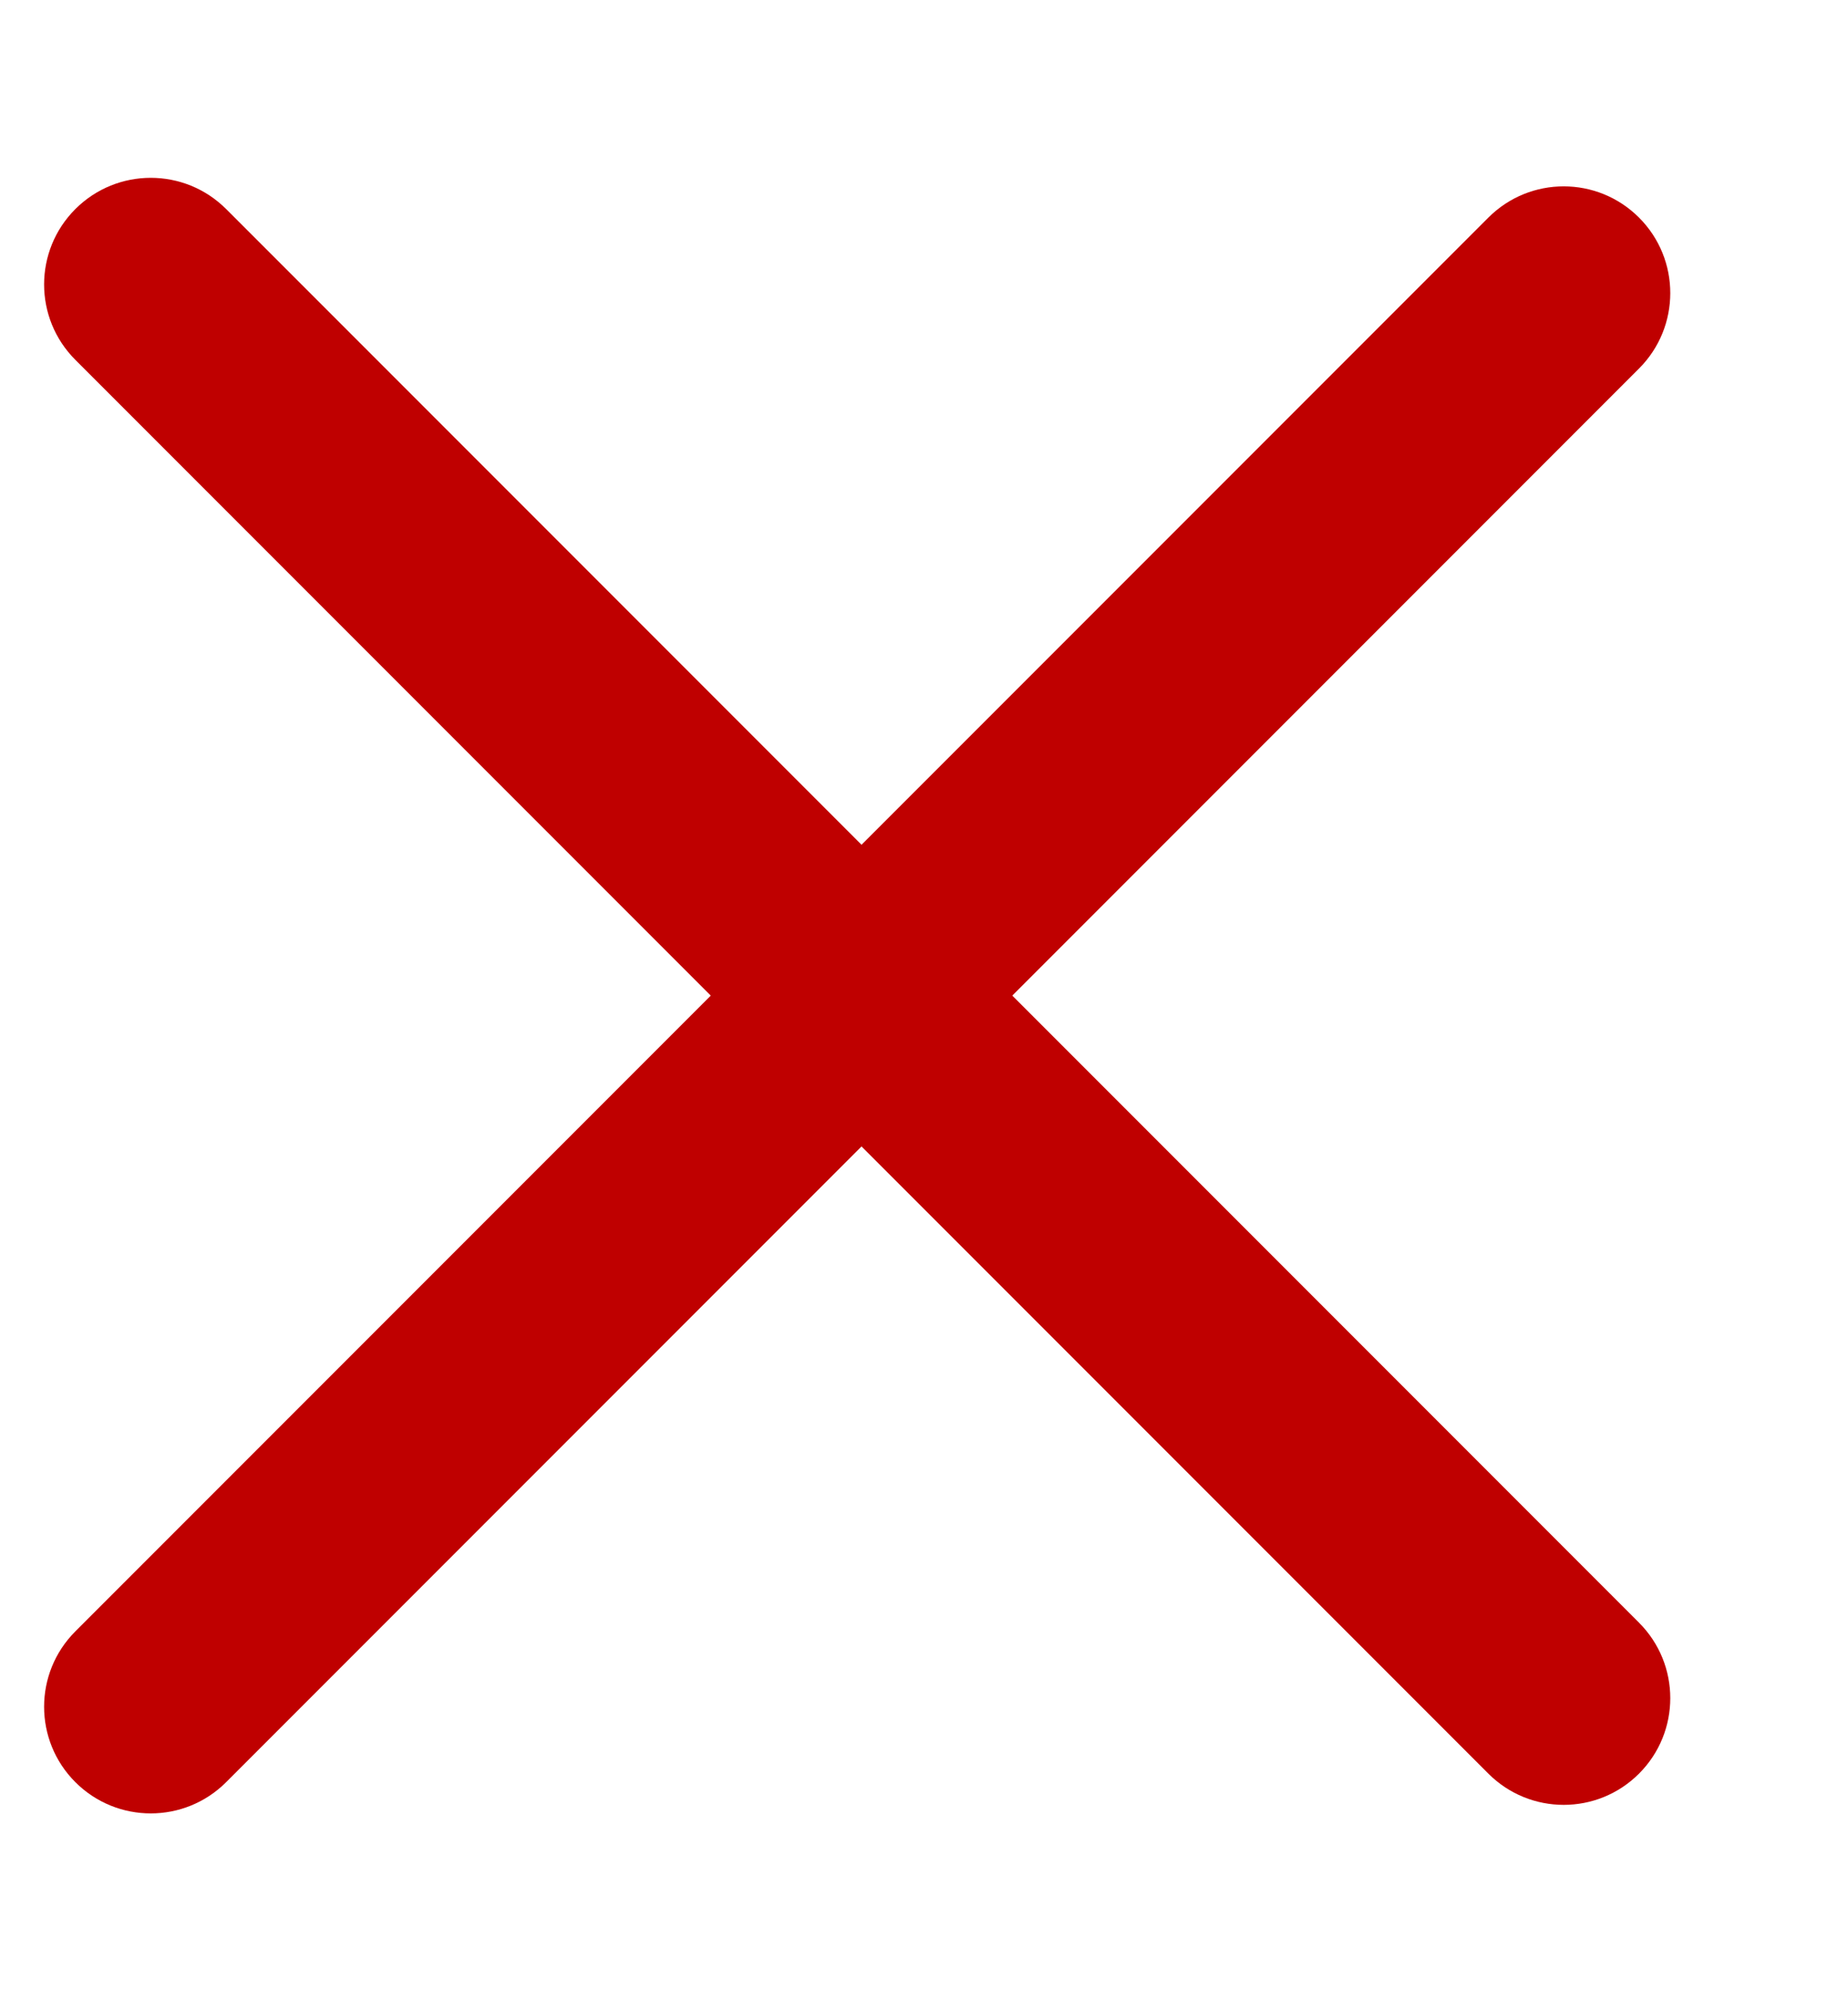 <svg width="13" height="14" viewBox="0 0 13 14" fill="none" xmlns="http://www.w3.org/2000/svg">
<path fill-rule="evenodd" clip-rule="evenodd" d="M0.53 1.47C0.823 1.177 1.298 1.177 1.591 1.47L11.53 11.409C11.823 11.702 11.823 12.177 11.53 12.47C11.237 12.763 10.763 12.763 10.47 12.47L0.53 2.53C0.237 2.237 0.237 1.763 0.53 1.47Z" fill="#BF0000"/>
<path fill-rule="evenodd" clip-rule="evenodd" d="M11.53 1.53C11.823 1.823 11.823 2.298 11.53 2.591L1.591 12.53C1.298 12.823 0.823 12.823 0.53 12.53C0.237 12.237 0.237 11.763 0.53 11.47L10.47 1.53C10.763 1.237 11.237 1.237 11.53 1.53Z" fill="#BF0000"/>
</svg>
